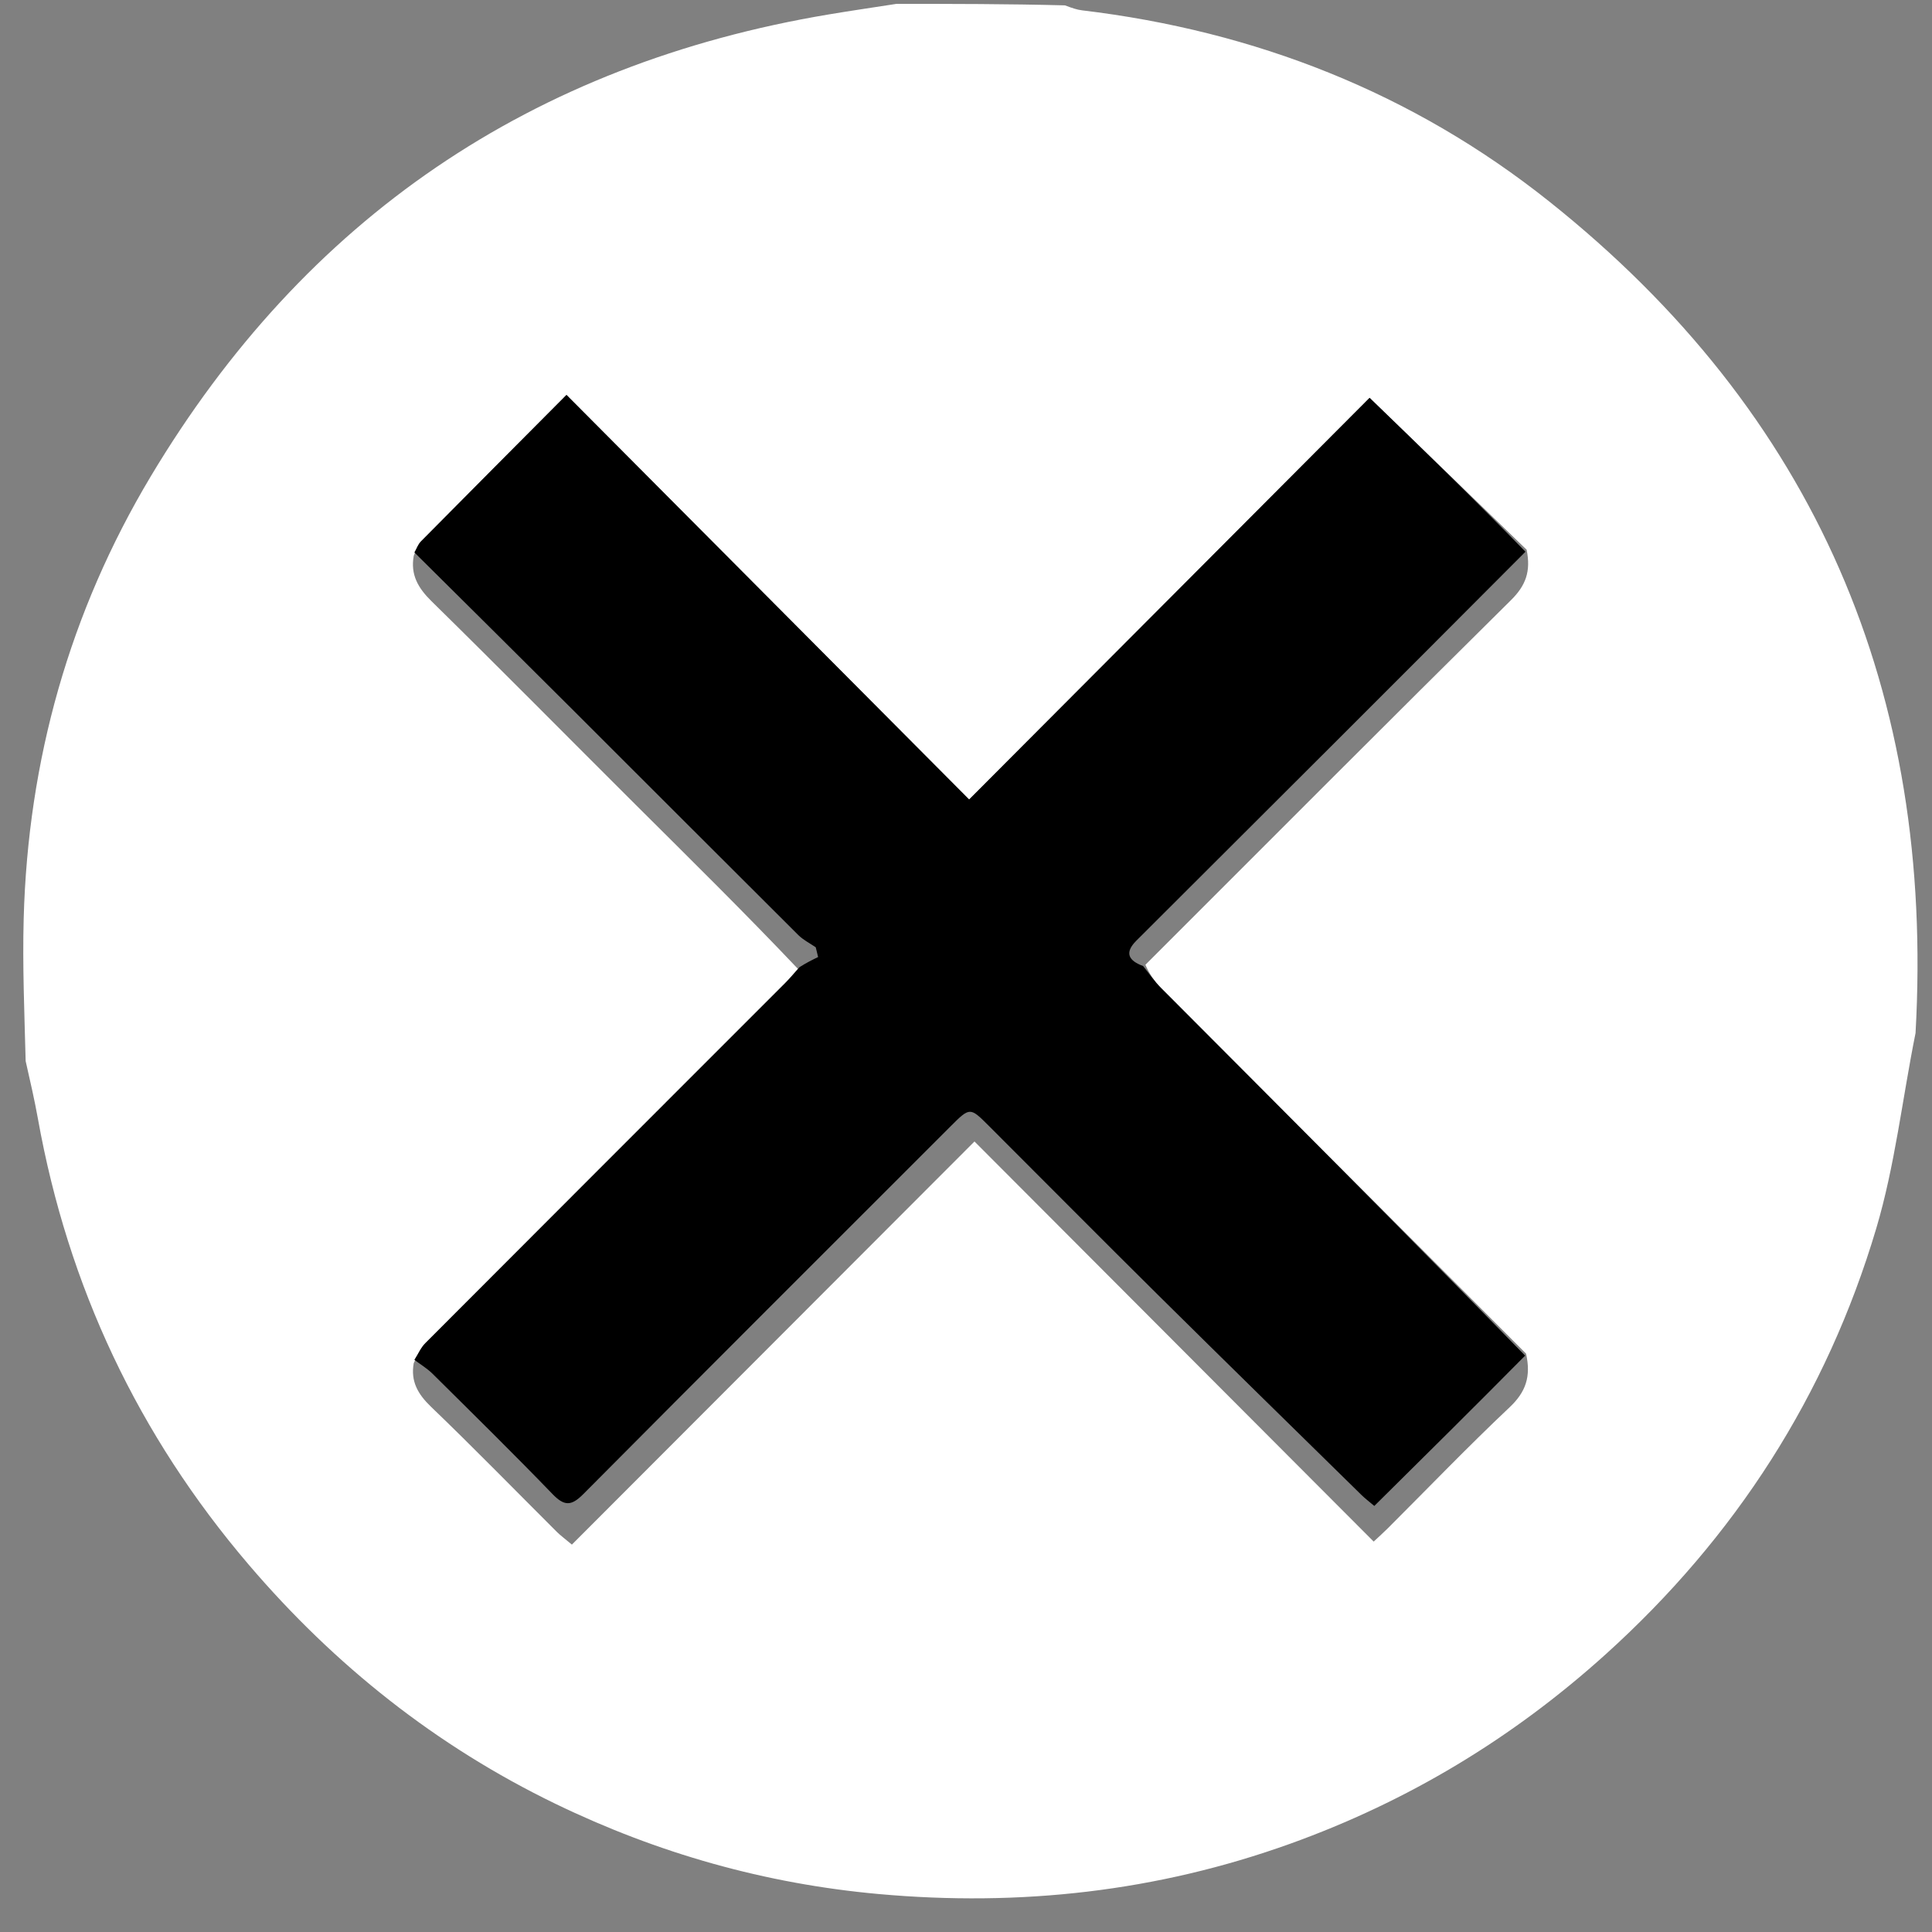 <svg version="1.1" id="Layer_1" xmlns="http://www.w3.org/2000/svg" xmlns:xlink="http://www.w3.org/1999/xlink" x="0px" y="0px"
	 width="100%" viewBox="0 0 500 500" enable-background="new 0 0 500 500" xml:space="preserve">
<rect x="0" y="0" width="500" height="500" fill="#808080" stroke="none"/>
<path fill="#FFFFFF" opacity="1" stroke="none" 
	d="
M232,1 
	C246.354,1 260.708,1 275.618,1.388 
	C277.454,2.082 278.718,2.517 280.016,2.672 
	C324.845,8.032 365.571,23.996 400.864,52.086 
	C469.867,107.006 500.695,179.249 495.741,267.357 
	C492.3,284.476 490.413,301.653 485.564,317.949 
	C472.708,361.144 449.122,397.827 415.528,428.147 
	C391.458,449.87 364.323,466.219 333.904,477.156 
	C299.425,489.553 263.931,493.474 227.432,490.177 
	C198.038,487.522 170.226,479.639 143.78,466.837 
	C112.943,451.909 86.663,431.041 64.42,404.998 
	C35.756,371.438 17.605,332.947 9.813,289.529 
	C8.942,284.676 7.833,279.866 6.64,274.602 
	C6.317,262.012 5.803,249.846 6.131,237.703 
	C7.237,196.775 18.012,158.398 39.002,123.303 
	C78.971,56.478 137.632,16.599 214.519,3.727 
	C220.336,2.754 226.173,1.906 232,1 
M296.435,249.68 
	C327.945,218.187 359.383,186.621 391.06,155.296 
	C394.843,151.554 396.24,147.892 395.089,142.262 
	C381.645,129.258 368.201,116.255 354.452,102.958 
	C320.433,137.079 286.003,171.611 250.811,206.909 
	C215.981,171.911 181.4,137.164 146.607,102.204 
	C133.826,115.052 121.365,127.556 108.952,140.107 
	C108.194,140.874 107.808,142.009 107.078,143.833 
	C106.197,148.696 108.166,152.147 111.664,155.582 
	C129.446,173.04 146.95,190.781 164.608,208.367 
	C178.607,222.308 192.688,236.166 206.528,250.768 
	C205.415,251.995 204.351,253.27 203.181,254.441 
	C172.147,285.489 141.093,316.517 110.091,347.598 
	C108.897,348.795 108.182,350.47 107.07,352.785 
	C106.239,357.481 108.133,360.792 111.557,364.081 
	C122.599,374.685 133.287,385.658 144.13,396.47 
	C145.016,397.353 146.042,398.095 148.003,399.743 
	C182.719,364.982 217.246,330.41 252.195,295.415 
	C286.424,329.721 320.852,364.226 355.509,398.96 
	C356.812,397.738 358.03,396.655 359.182,395.504 
	C369.662,385.037 379.933,374.348 390.703,364.187 
	C394.841,360.282 396.283,356.282 394.939,350.318 
	C363.441,318.781 331.936,287.253 300.47,255.684 
	C298.754,253.963 297.373,251.908 296.435,249.68 
z"/>
<path fill="#000000" opacity="1" stroke="none" 
	d="
M107.243,351.922 
	C108.182,350.47 108.897,348.795 110.091,347.598 
	C141.093,316.517 172.147,285.489 203.181,254.441 
	C204.351,253.27 205.415,251.995 206.898,250.309 
	C208.754,249.128 210.24,248.404 211.726,247.681 
	C211.522,246.841 211.319,246 211.116,245.159 
	C209.601,244.113 207.884,243.269 206.599,241.99 
	C186.788,222.266 167.048,202.47 147.258,182.724 
	C133.949,169.446 120.587,156.221 107.249,142.973 
	C107.808,142.009 108.194,140.874 108.952,140.107 
	C121.365,127.556 133.826,115.052 146.607,102.204 
	C181.4,137.164 215.981,171.911 250.811,206.909 
	C286.003,171.611 320.433,137.079 354.452,102.958 
	C368.201,116.255 381.645,129.258 394.786,142.786 
	C361.016,176.689 327.547,210.067 294.082,243.449 
	C290.89,246.633 292.147,248.652 295.836,250.008 
	C297.373,251.908 298.754,253.963 300.47,255.684 
	C331.936,287.253 363.441,318.781 394.698,350.837 
	C381.58,364.099 368.703,376.841 355.67,389.738 
	C354.332,388.602 353.282,387.816 352.354,386.905 
	C334.789,369.661 317.191,352.451 299.7,335.132 
	C285.042,320.618 270.513,305.972 255.924,291.386 
	C251.025,286.488 251.017,286.486 245.957,291.546 
	C214.269,323.23 182.541,354.874 150.963,386.667 
	C147.845,389.806 146.038,389.815 142.983,386.652 
	C132.8,376.11 122.342,365.833 111.929,355.514 
	C110.543,354.14 108.814,353.111 107.243,351.922 
z"/>
</svg>